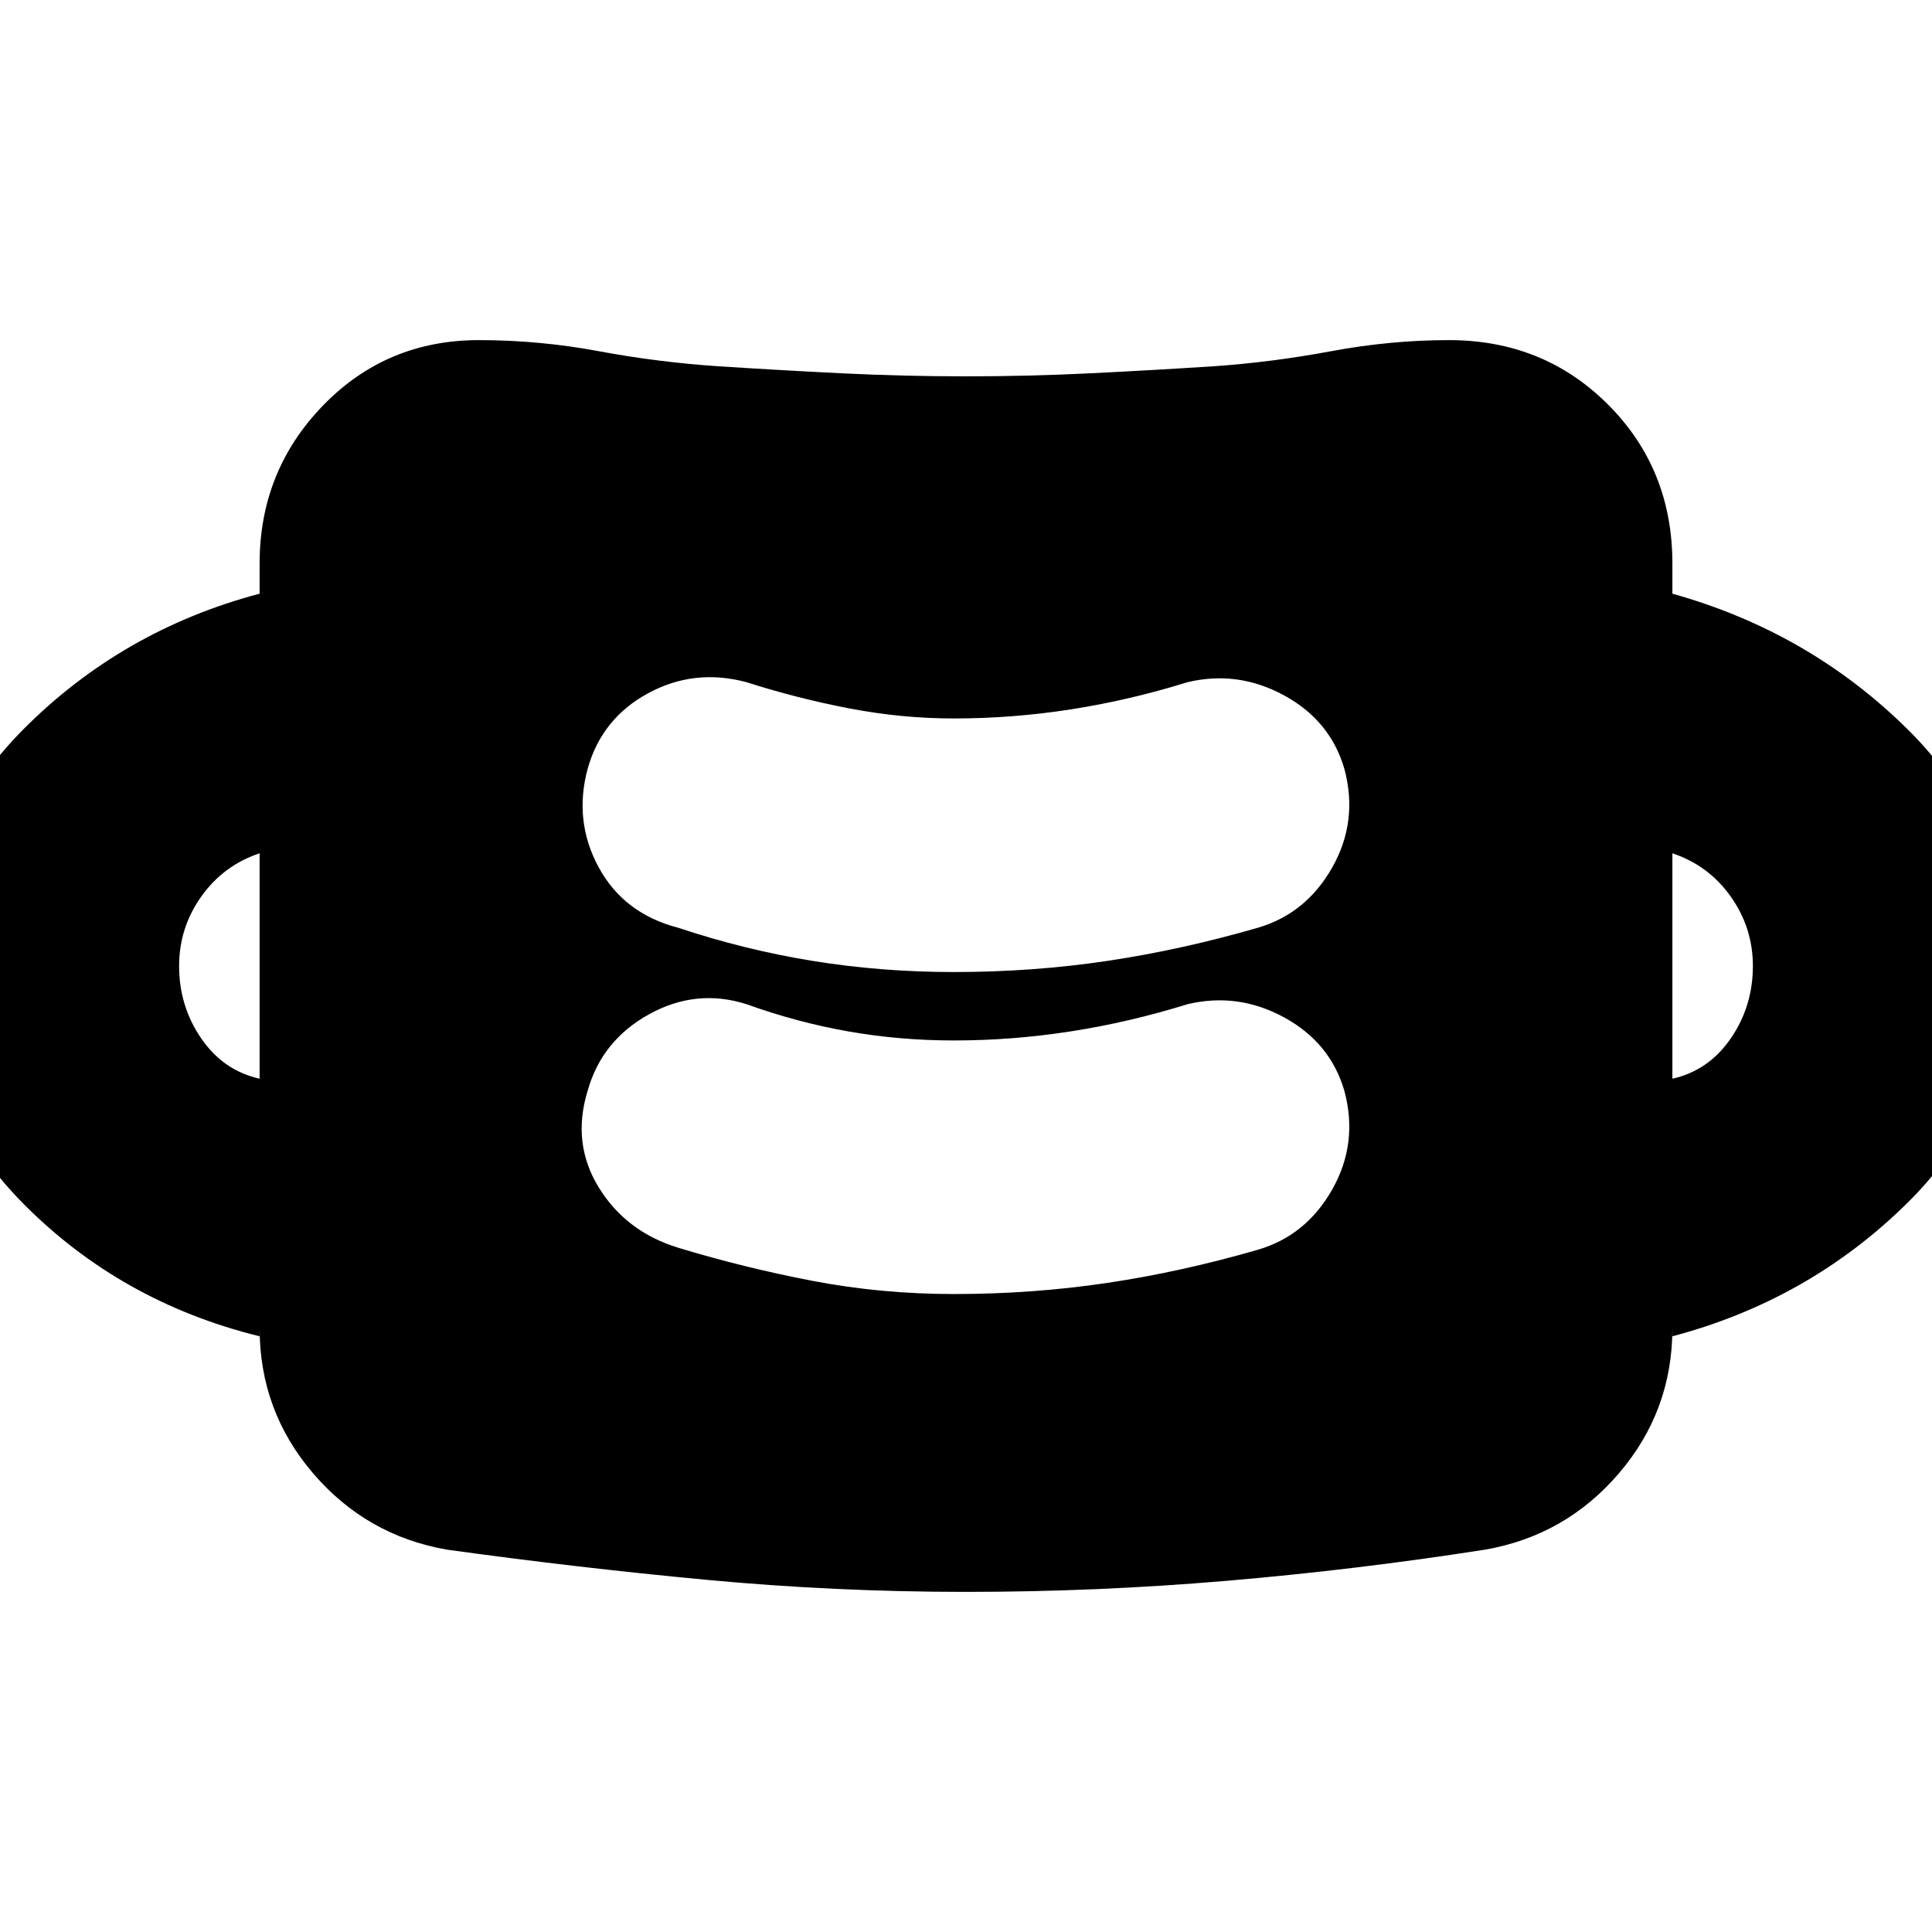 <svg xmlns="http://www.w3.org/2000/svg" height="24" viewBox="0 96 960 960" width="24"><path d="M480 887q-65 0-129-6t-129-15q-40-7-66.5-38T129 756v4q-69-17-117.5-66T-37 576q0-69 49-118t117-67v-15q0-46 31.5-78.5T238 265q30 0 59.5 5.5T357 278q31 2 61.5 3.5T480 283q31 0 61.5-1.5T603 278q29-2 58.5-7.5T720 265q47 0 79 32t32 79v15q68 19 117 67.5T997 576q0 69-49 117.5T831 760v-4q0 41-26.5 72T738 866q-64 10-128.5 15.5T480 887Zm-6-148q39 0 76-5.5t75-16.5q24-7 37-30t6-49q-7-24-30-36.5t-48-6.5q-29 9-58 13.5t-58 4.5q-27 0-52.5-4.5T371 595q-25-8-48.5 5T292 638q-8 26 5.5 48t39.5 30q33 10 67 16.5t70 6.5ZM129 632V520q-18 6-29 21.5T89 576q0 20 11 36t29 20Zm702 0q18-4 29-20t11-36q0-19-11-34.5T831 520v112Zm-357-53q39 0 76-5.5t75-16.5q24-7 37-30t6-49q-7-24-30-36.5t-48-6.5q-29 9-58 13.5t-58 4.5q-26 0-52-5t-51-13q-26-7-49 5.5T292 478q-7 26 5.5 49t39.5 30q33 11 67 16.5t70 5.5Z"/></svg>